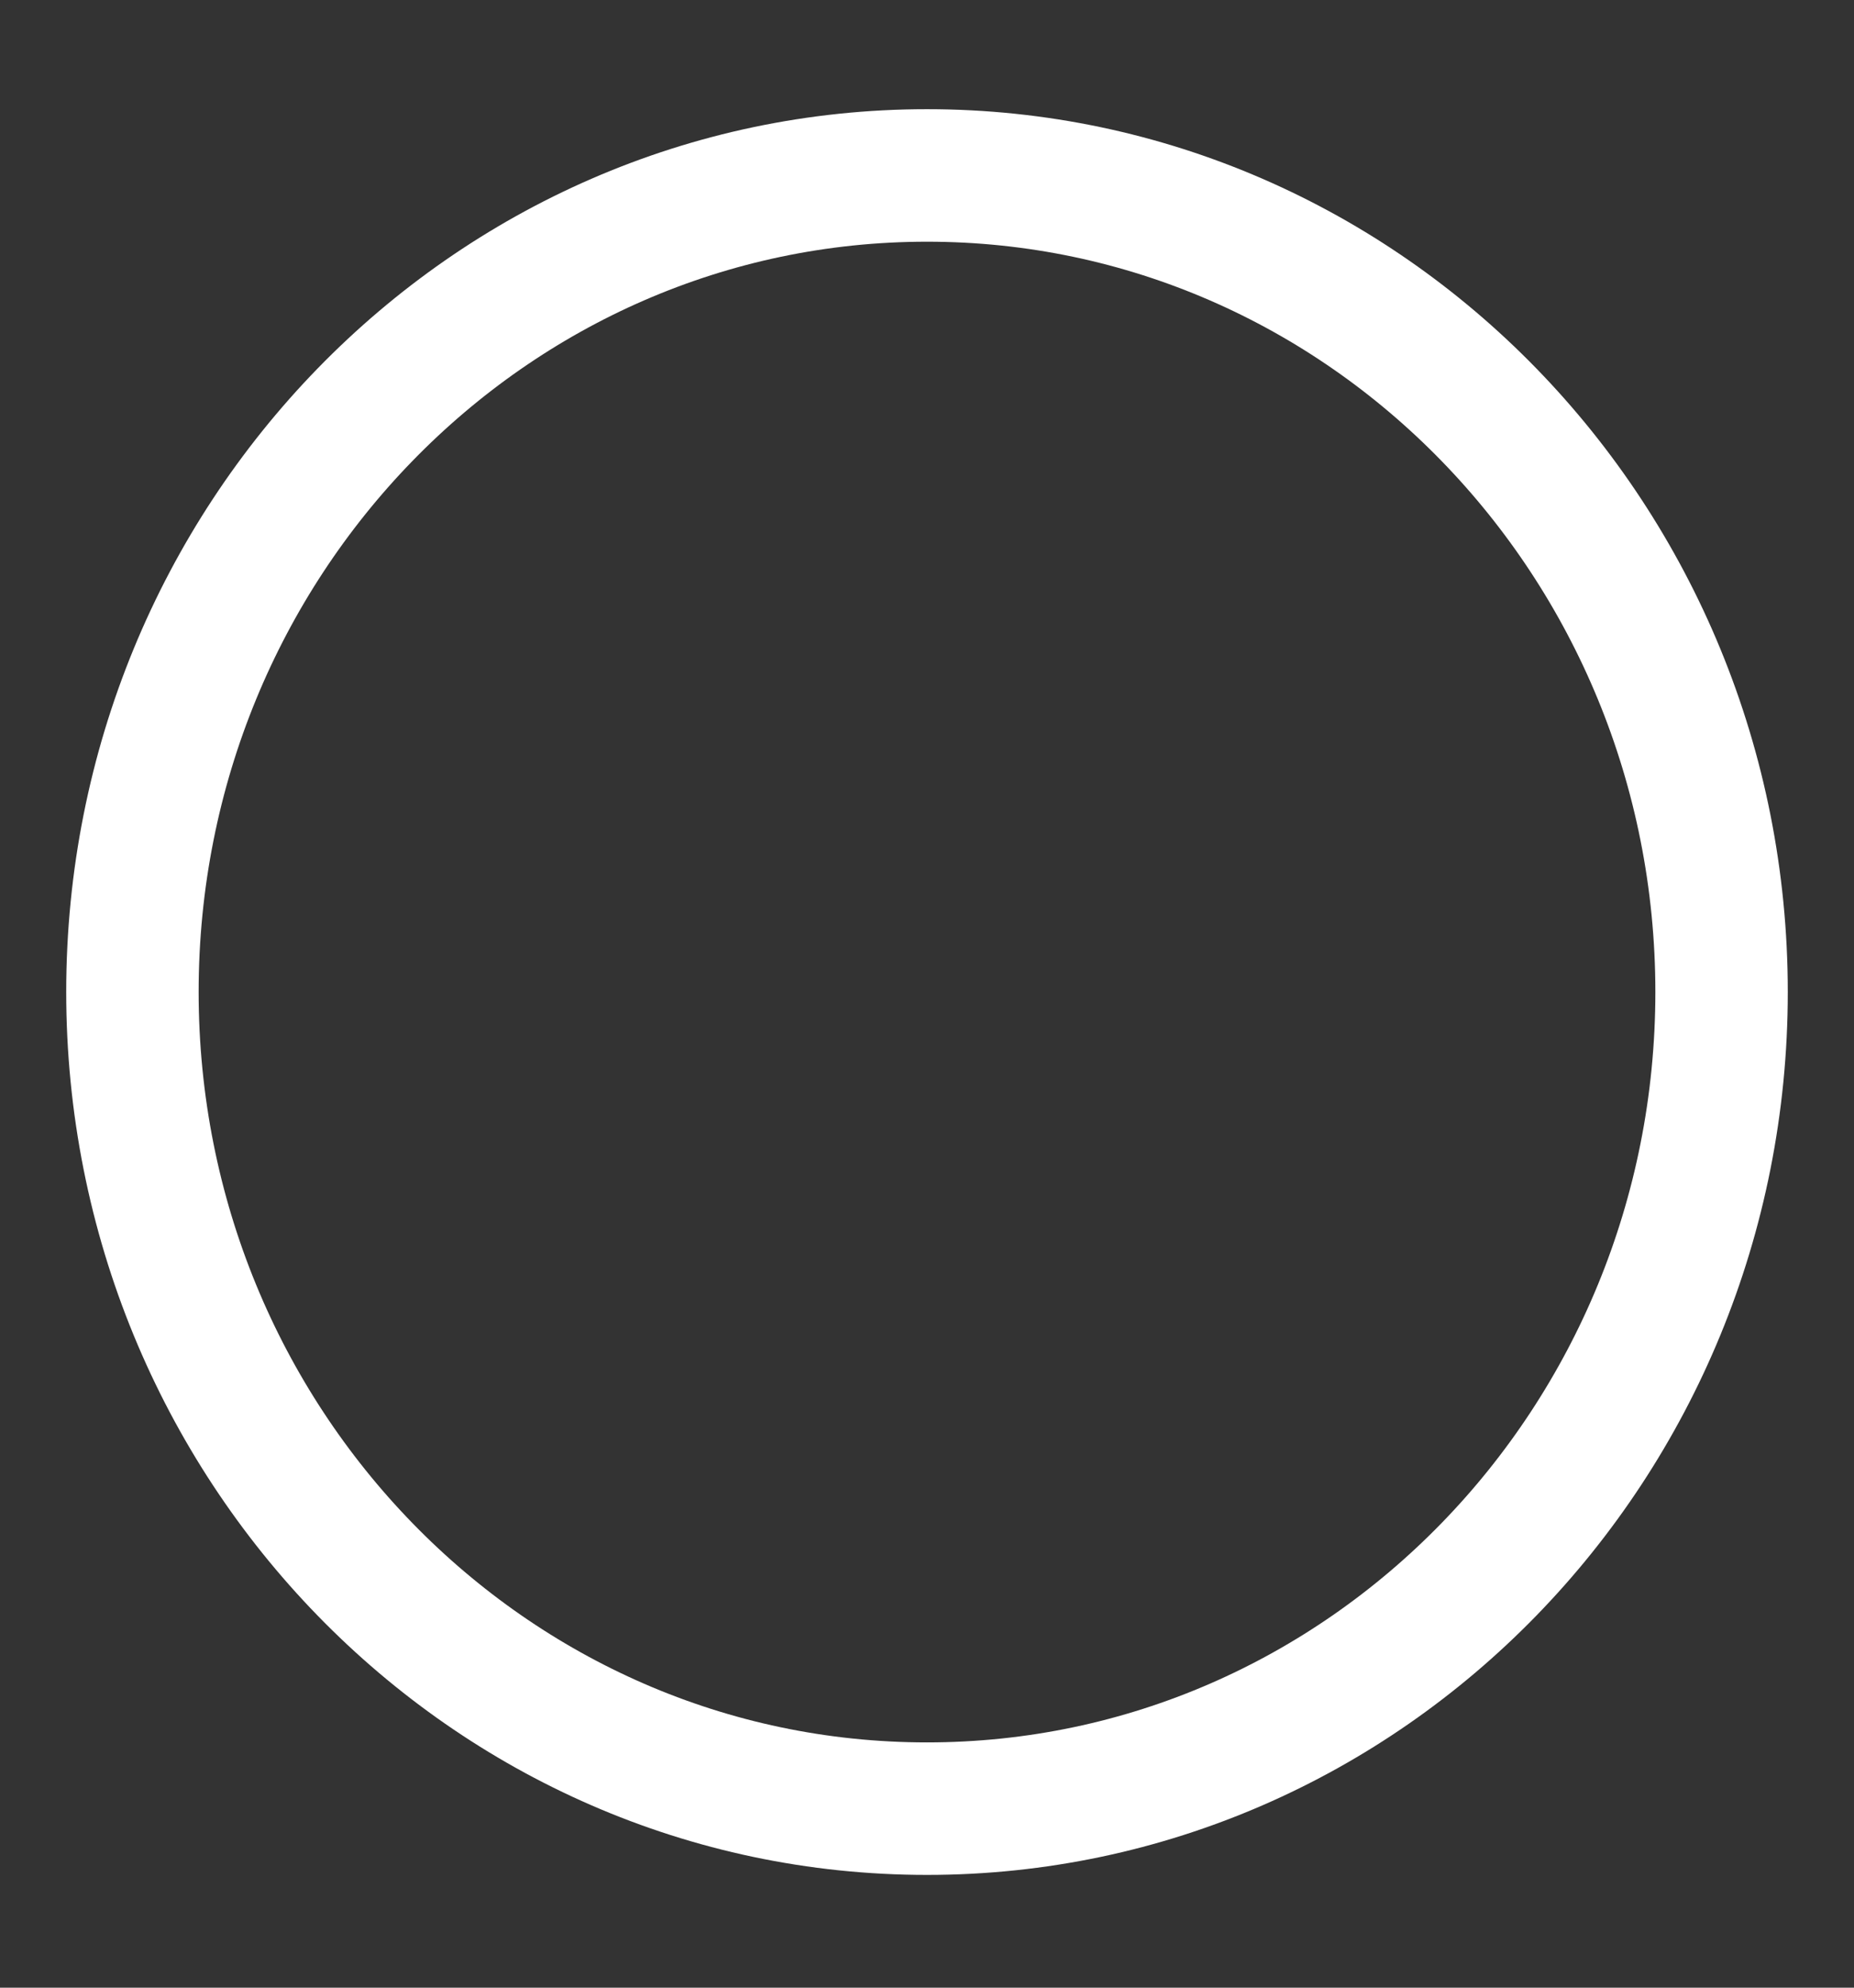 <svg width="14" height="15" viewBox="0 0 14 15" fill="none" xmlns="http://www.w3.org/2000/svg">
<rect x="0" y="0" width="14" height="15" fill="#333333" stroke="none"/>
<path fill-rule="evenodd" clip-rule="evenodd" d="M7 13.649C10.314 13.649 13 10.89 13 7.486C13 4.083 10.314 1.324 7 1.324C3.686 1.324 1 4.083 1 7.486C1 10.89 3.686 13.649 7 13.649Z" stroke="white"/>
</svg>
